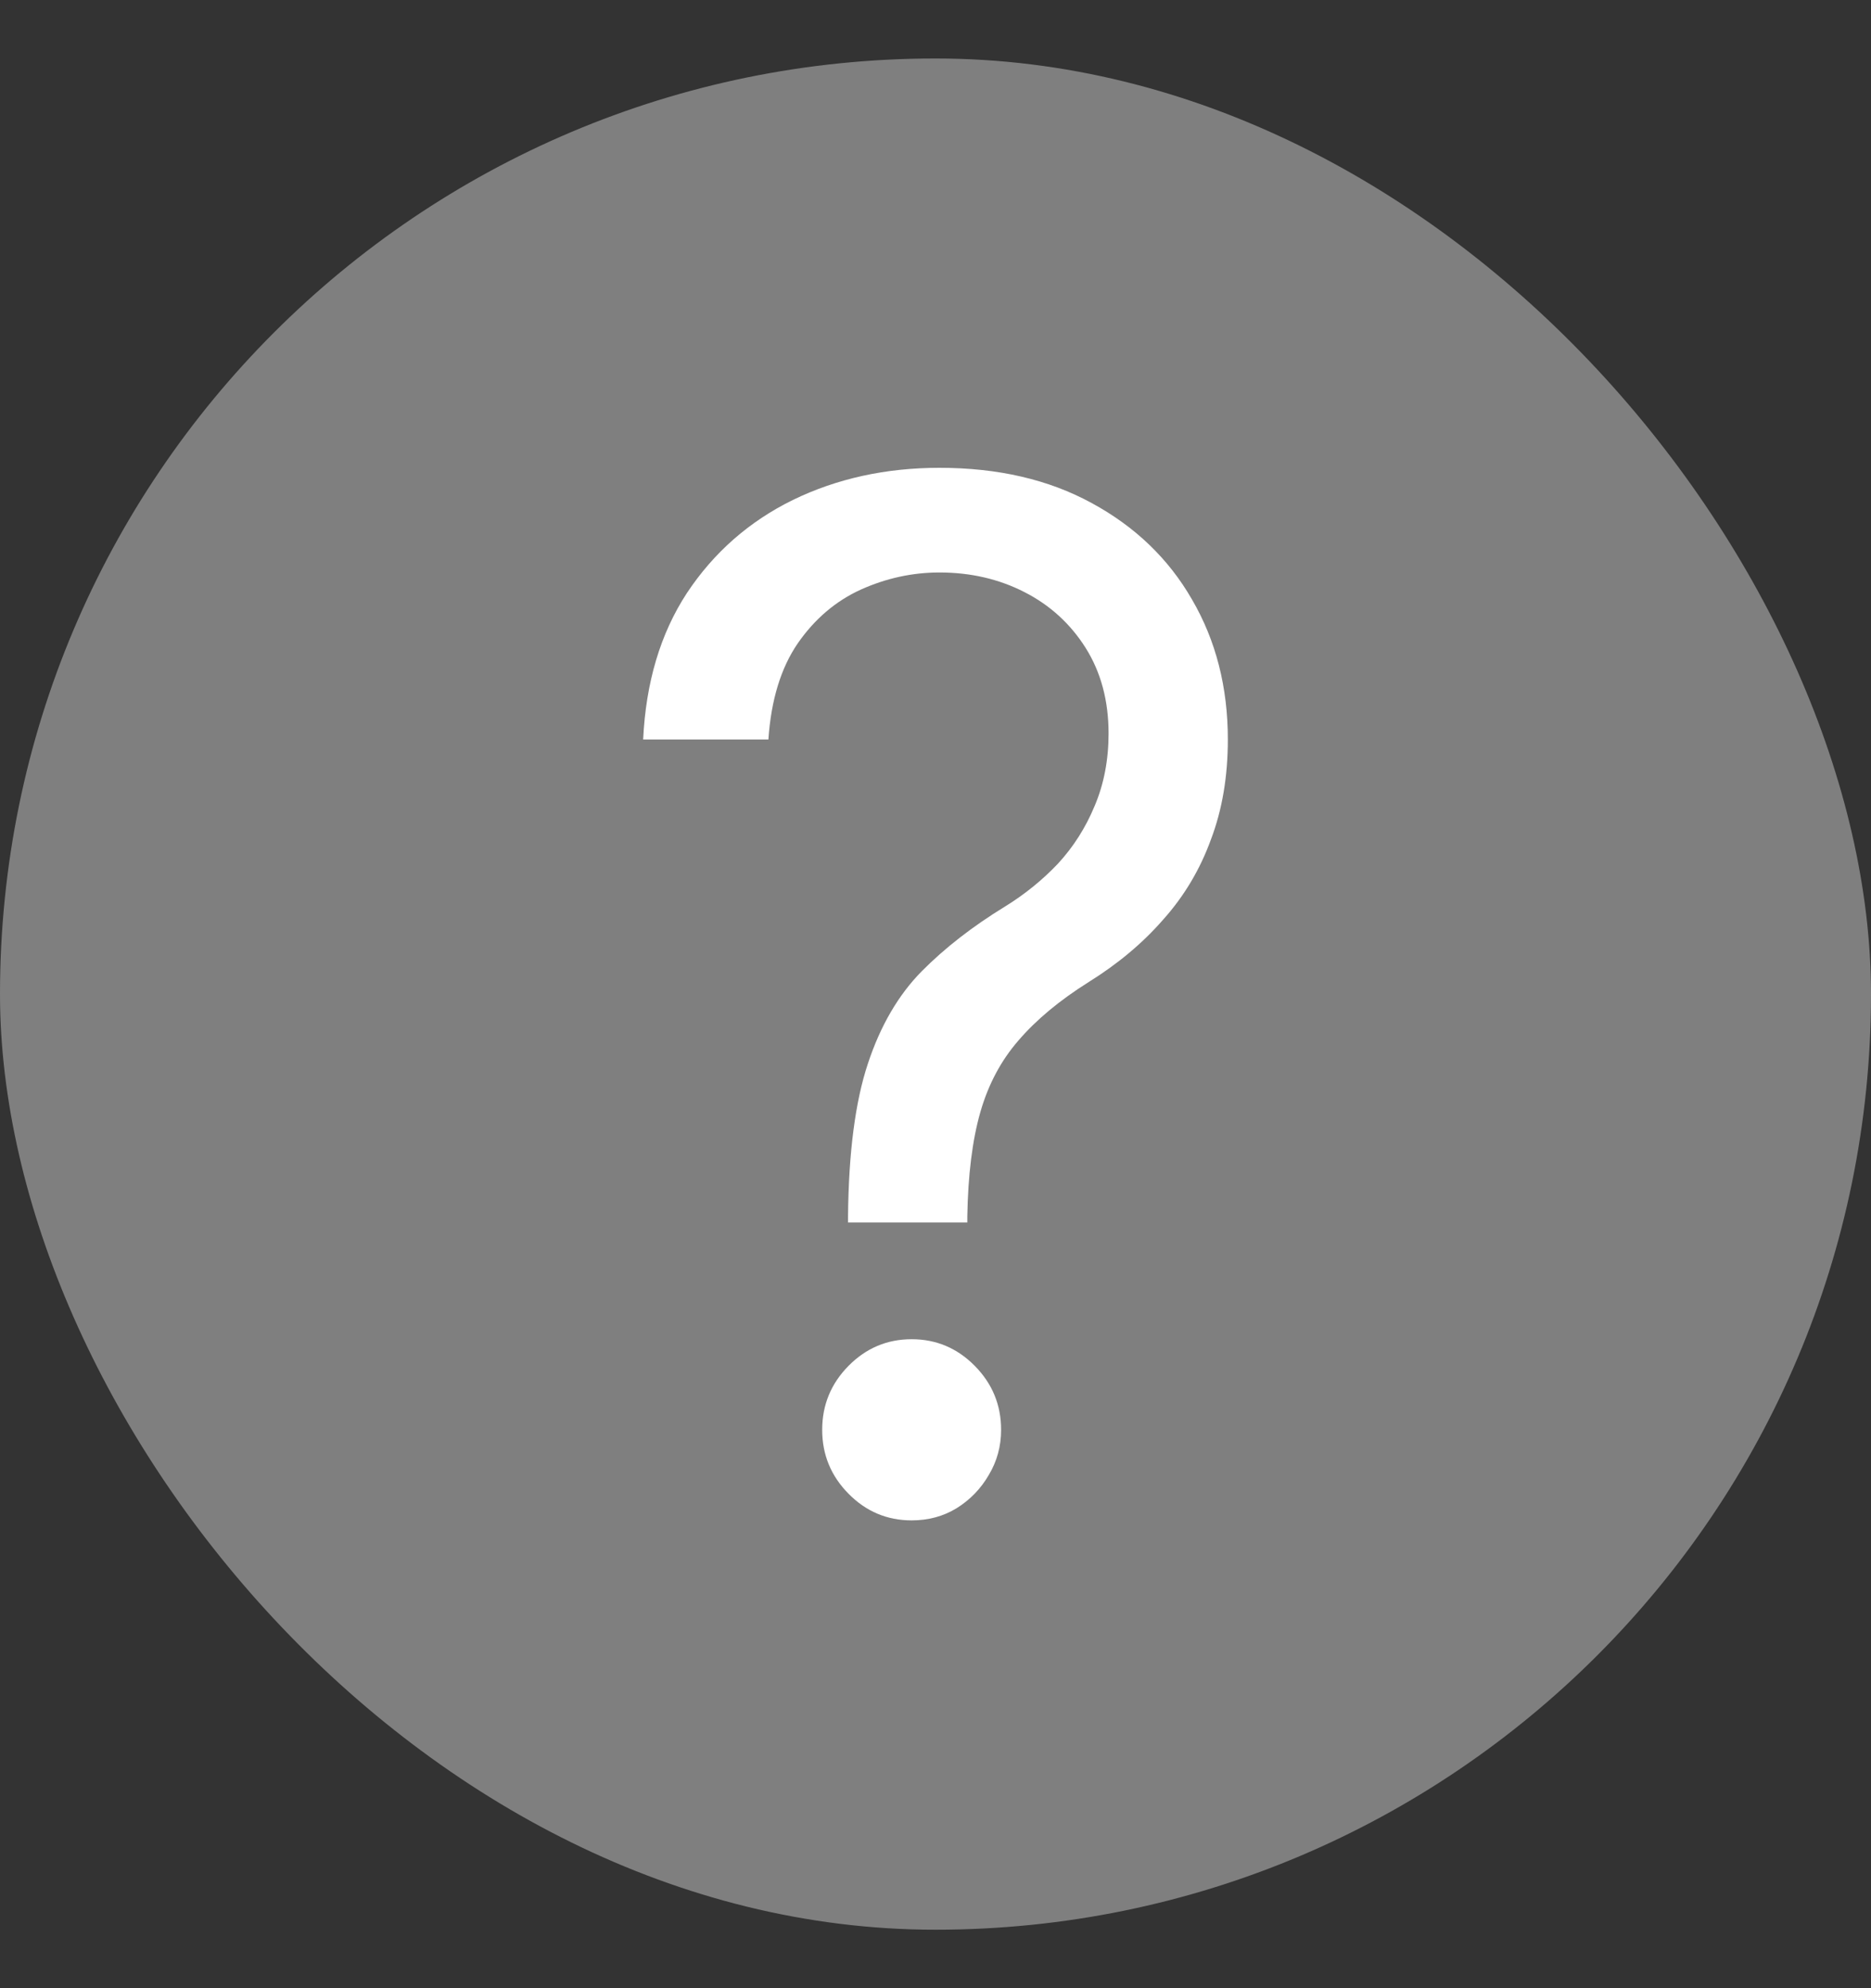 <svg width="16" height="17" viewBox="0 0 16 17" fill="none" xmlns="http://www.w3.org/2000/svg">
<rect x="0" y="0" width="16" height="17" fill="#333333" stroke="none"/>
<rect y="0.5" width="16" height="16" rx="8" fill="#7F7F7F"/>
<path d="M7.252 10.453V10.402C7.257 9.854 7.314 9.418 7.422 9.094C7.529 8.77 7.683 8.507 7.881 8.306C8.079 8.106 8.317 7.921 8.595 7.751C8.762 7.648 8.913 7.526 9.046 7.386C9.179 7.242 9.284 7.077 9.361 6.891C9.44 6.705 9.48 6.498 9.48 6.272C9.48 5.99 9.414 5.747 9.284 5.54C9.154 5.334 8.979 5.174 8.761 5.063C8.543 4.951 8.3 4.895 8.034 4.895C7.802 4.895 7.578 4.944 7.362 5.041C7.147 5.139 6.967 5.292 6.822 5.501C6.678 5.711 6.594 5.985 6.571 6.323H5.5C5.523 5.836 5.647 5.418 5.874 5.071C6.104 4.724 6.406 4.459 6.78 4.275C7.157 4.092 7.575 4 8.034 4C8.533 4 8.967 4.1 9.335 4.301C9.706 4.502 9.993 4.777 10.194 5.127C10.398 5.477 10.5 5.876 10.5 6.323C10.5 6.639 10.452 6.924 10.355 7.179C10.262 7.435 10.126 7.663 9.947 7.863C9.772 8.064 9.559 8.242 9.31 8.397C9.06 8.554 8.86 8.721 8.71 8.896C8.56 9.068 8.451 9.273 8.383 9.511C8.315 9.749 8.278 10.046 8.272 10.402V10.453H7.252ZM7.796 13C7.586 13 7.406 12.924 7.256 12.772C7.106 12.62 7.031 12.438 7.031 12.226C7.031 12.013 7.106 11.831 7.256 11.679C7.406 11.527 7.586 11.451 7.796 11.451C8.006 11.451 8.186 11.527 8.336 11.679C8.486 11.831 8.561 12.013 8.561 12.226C8.561 12.366 8.526 12.495 8.455 12.613C8.387 12.73 8.295 12.825 8.179 12.897C8.065 12.966 7.938 13 7.796 13Z" fill="white"/>
</svg>
